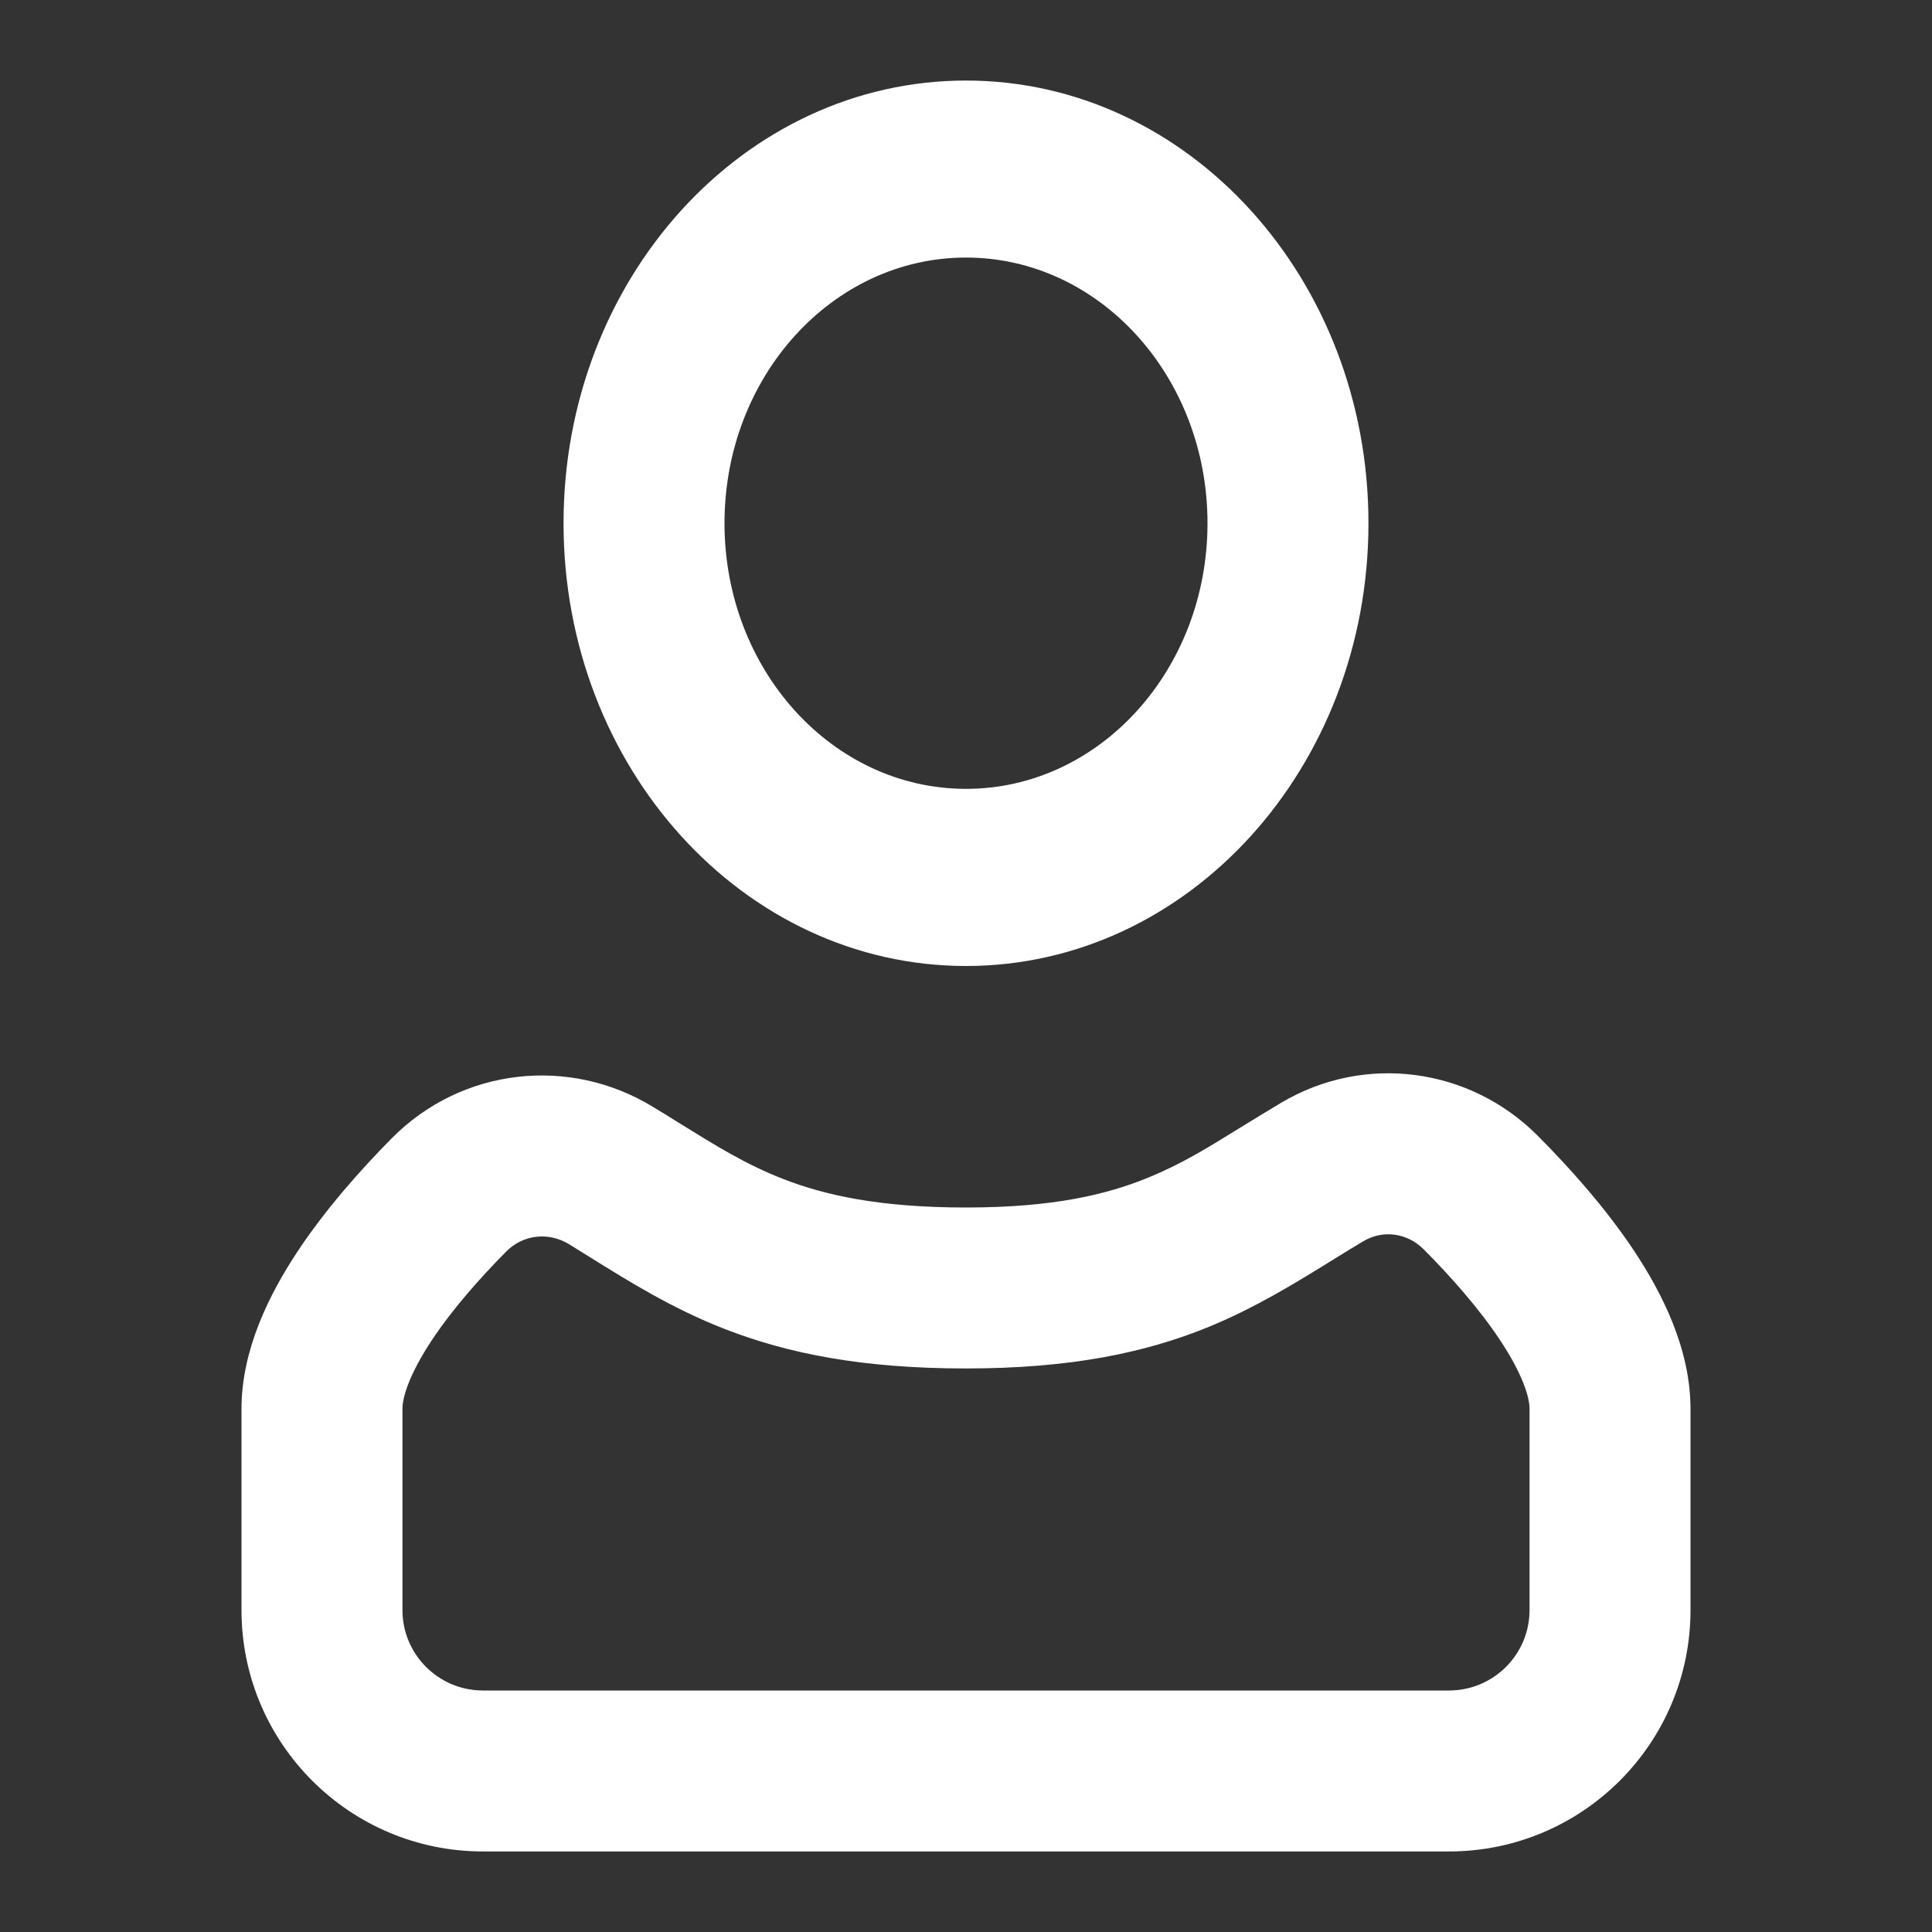 <svg width="16" height="16" viewBox="0 0 16 16" fill="none" xmlns="http://www.w3.org/2000/svg">
<rect x="0" y="0" width="16" height="16" fill="#333333" stroke="none"/>
<g id="user-icon (2) 1">
<path id="Vector" fill-rule="evenodd" clip-rule="evenodd" d="M8 8C9.841 8 11.333 6.358 11.333 4.333C11.333 2.308 9.841 0.667 8 0.667C6.159 0.667 4.667 2.308 4.667 4.333C4.667 6.358 6.159 8 8 8ZM8 6.533C6.895 6.533 6 5.548 6 4.333C6 3.118 6.895 2.133 8 2.133C9.105 2.133 10 3.118 10 4.333C10 5.548 9.105 6.533 8 6.533Z" fill="white"/>
<path id="Vector_2" fill-rule="evenodd" clip-rule="evenodd" d="M12.735 9.406C12.174 8.842 11.305 8.721 10.611 9.132C10.484 9.208 10.372 9.277 10.269 9.34C9.996 9.509 9.784 9.64 9.51 9.752C9.167 9.893 8.722 10 8 10C7.285 10 6.833 9.899 6.484 9.763C6.176 9.643 5.932 9.491 5.611 9.292C5.549 9.253 5.483 9.212 5.413 9.17C4.717 8.742 3.823 8.841 3.243 9.428C2.99 9.684 2.694 10.015 2.457 10.375C2.231 10.719 2 11.176 2 11.667V13.334C2 14.438 2.896 15.333 4 15.333H12C13.104 15.333 14 14.438 14 13.334V11.667C14 11.169 13.763 10.706 13.533 10.359C13.291 9.995 12.99 9.662 12.735 9.406ZM11.291 10.279C11.451 10.184 11.652 10.208 11.791 10.347C12.014 10.571 12.248 10.835 12.422 11.097C12.607 11.376 12.667 11.568 12.667 11.667V13.334C12.667 13.702 12.368 14 12 14H4C3.632 14 3.333 13.702 3.333 13.334V11.667C3.333 11.57 3.39 11.382 3.571 11.107C3.74 10.85 3.969 10.59 4.191 10.366C4.329 10.225 4.541 10.198 4.716 10.306C4.771 10.34 4.827 10.375 4.885 10.411C5.206 10.611 5.566 10.836 5.999 11.005C6.529 11.212 7.149 11.333 8 11.333C8.867 11.333 9.488 11.203 10.017 10.986C10.4 10.828 10.739 10.619 11.037 10.434C11.125 10.38 11.21 10.327 11.291 10.279Z" fill="white"/>
</g>
</svg>
